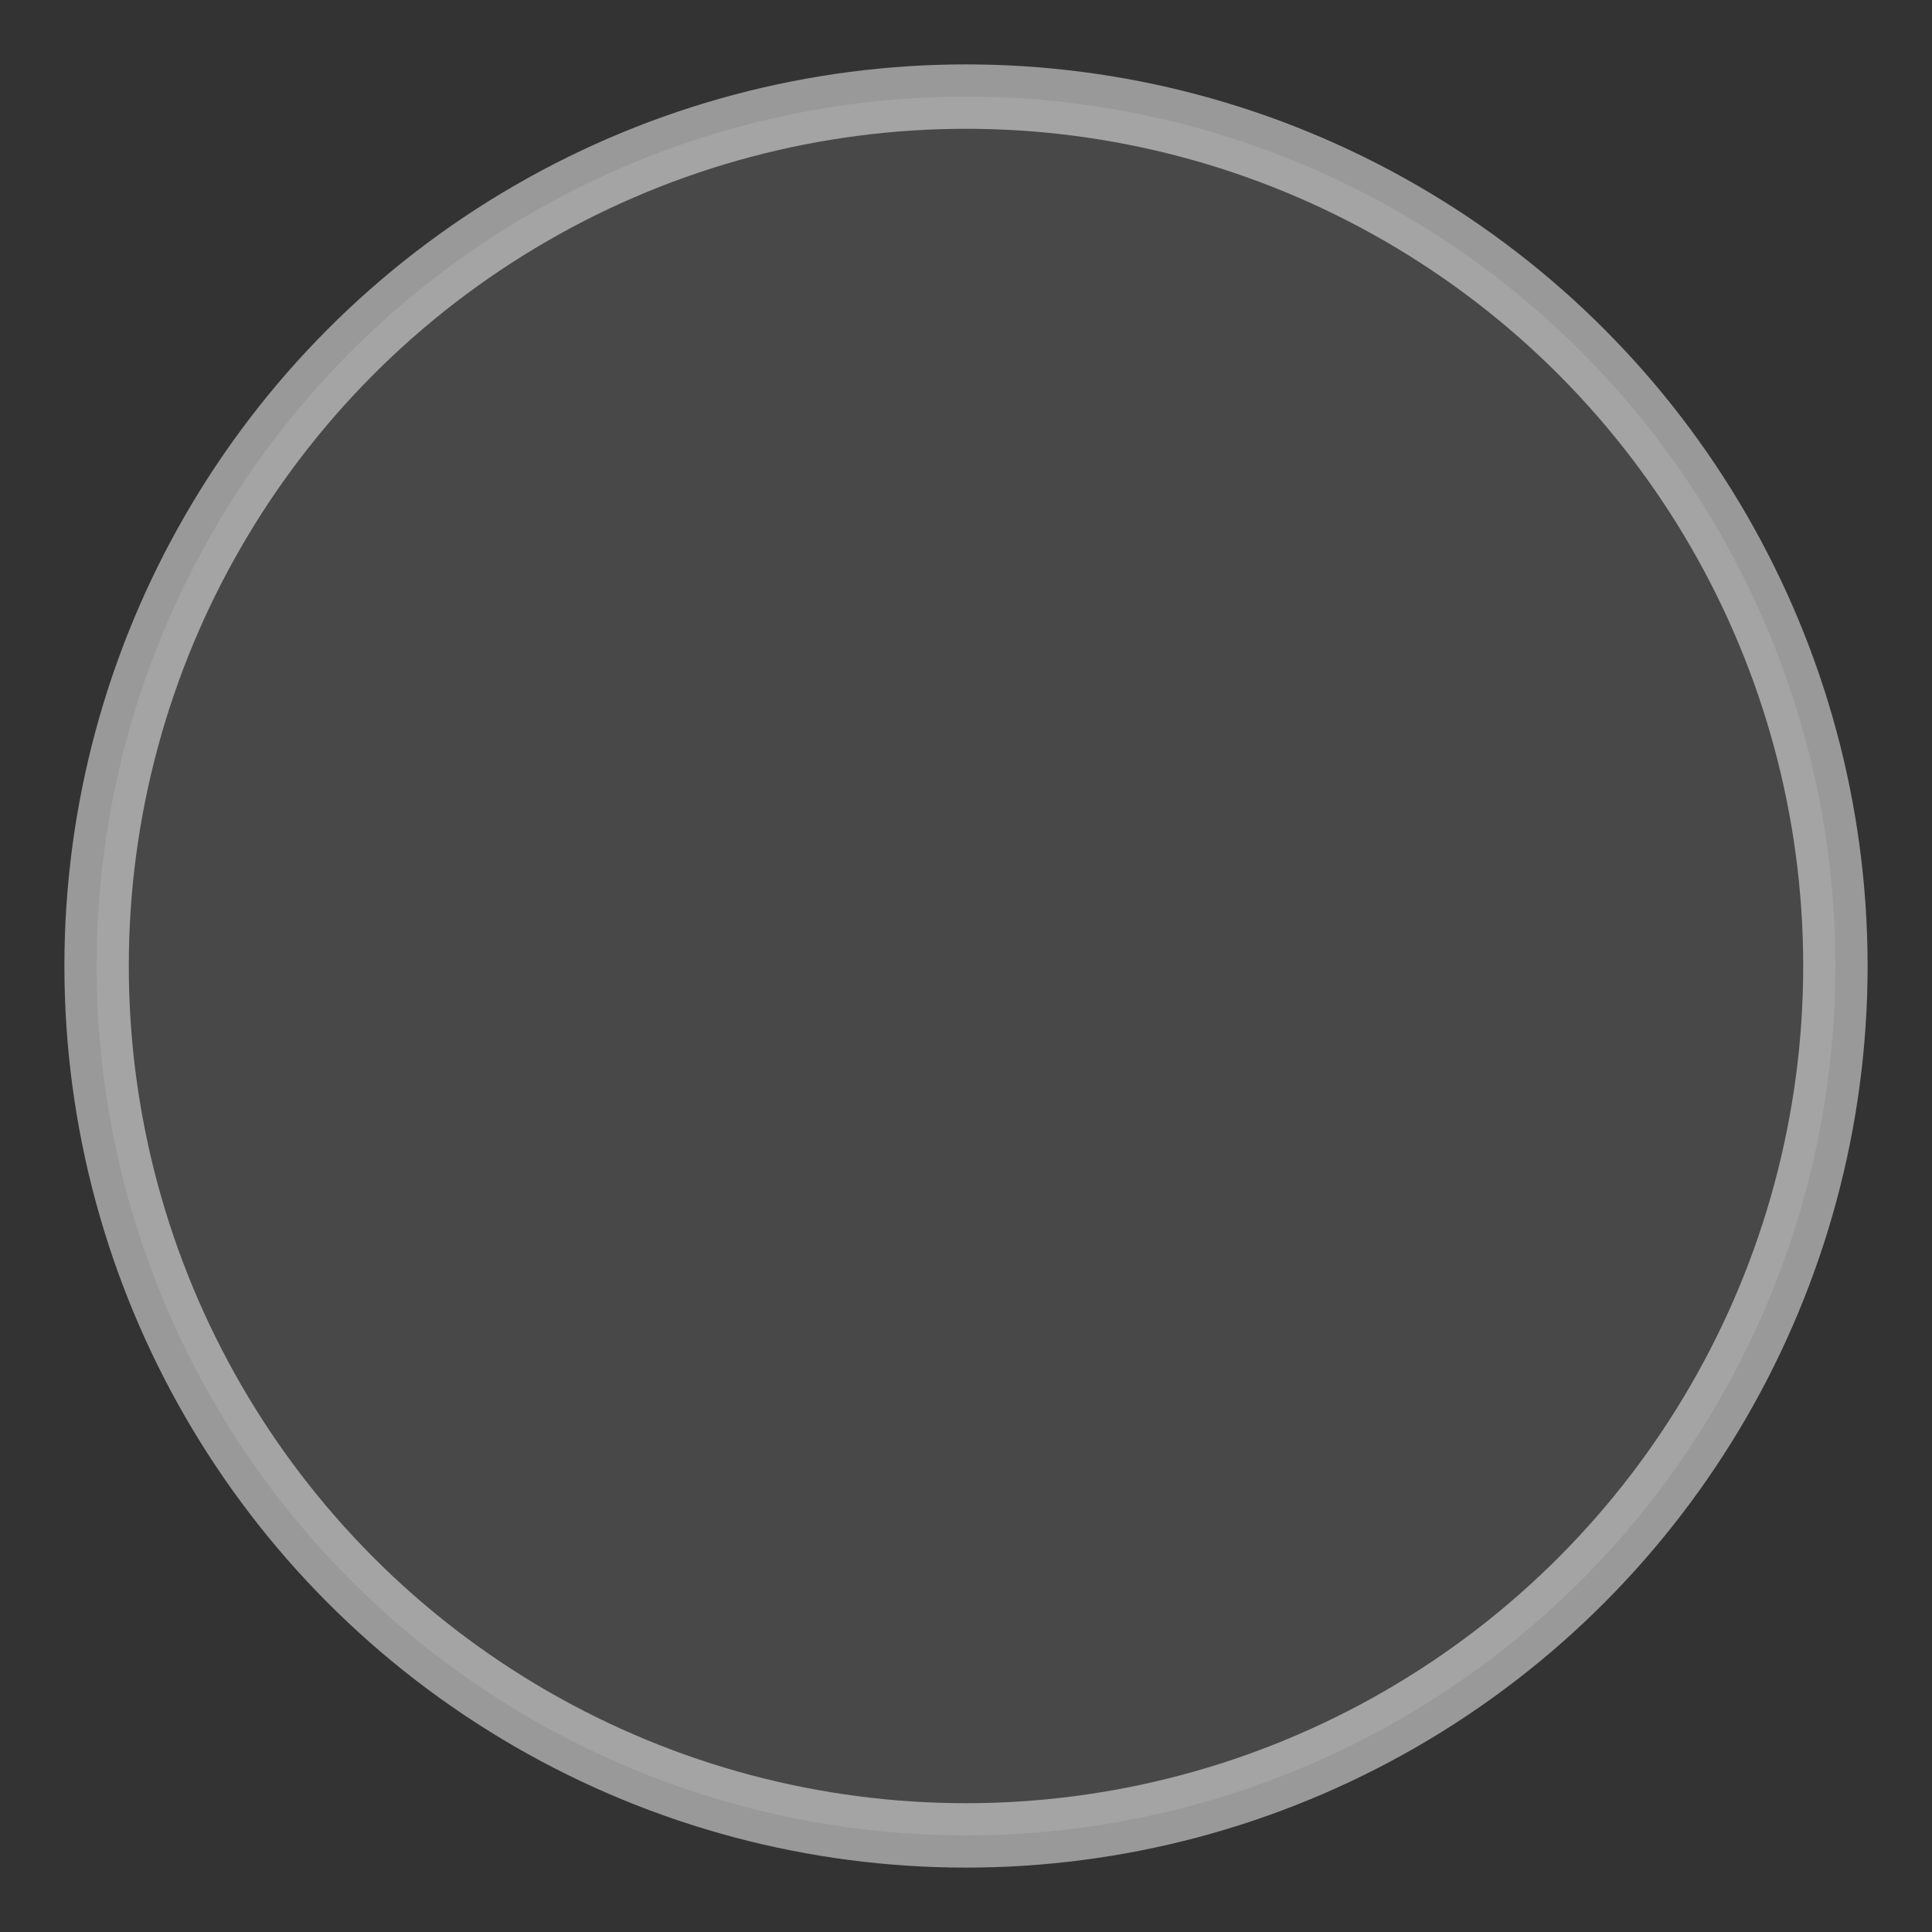 <?xml version="1.0" encoding="UTF-8"?>
<svg width="15px" height="15px" viewBox="0 0 15 15" version="1.1" xmlns="http://www.w3.org/2000/svg" xmlns:xlink="http://www.w3.org/1999/xlink">
    <rect x="0" y="0" width="15" height="15" fill="#333333" stroke="none"/>
    <!-- Generator: Sketch 52.1 (67048) - http://www.bohemiancoding.com/sketch -->
    <title>mdpi/icon_list_select_normal</title>
    <desc>Created with Sketch.</desc>
    <g id="活动管理" stroke="none" stroke-width="1" fill="none" fill-rule="evenodd" fill-opacity="0.102" stroke-opacity="0.5">
        <g id="0.0.1图标_商家端_活动管理" transform="translate(-107, -51)" fill="#FFFFFF" fill-rule="nonzero" stroke="#FFFFFF" stroke-width="0.5">
            <circle id="icon_list_select_normal" cx="114.5" cy="58.5" r="6.75"></circle>
        </g>
    </g>
</svg>